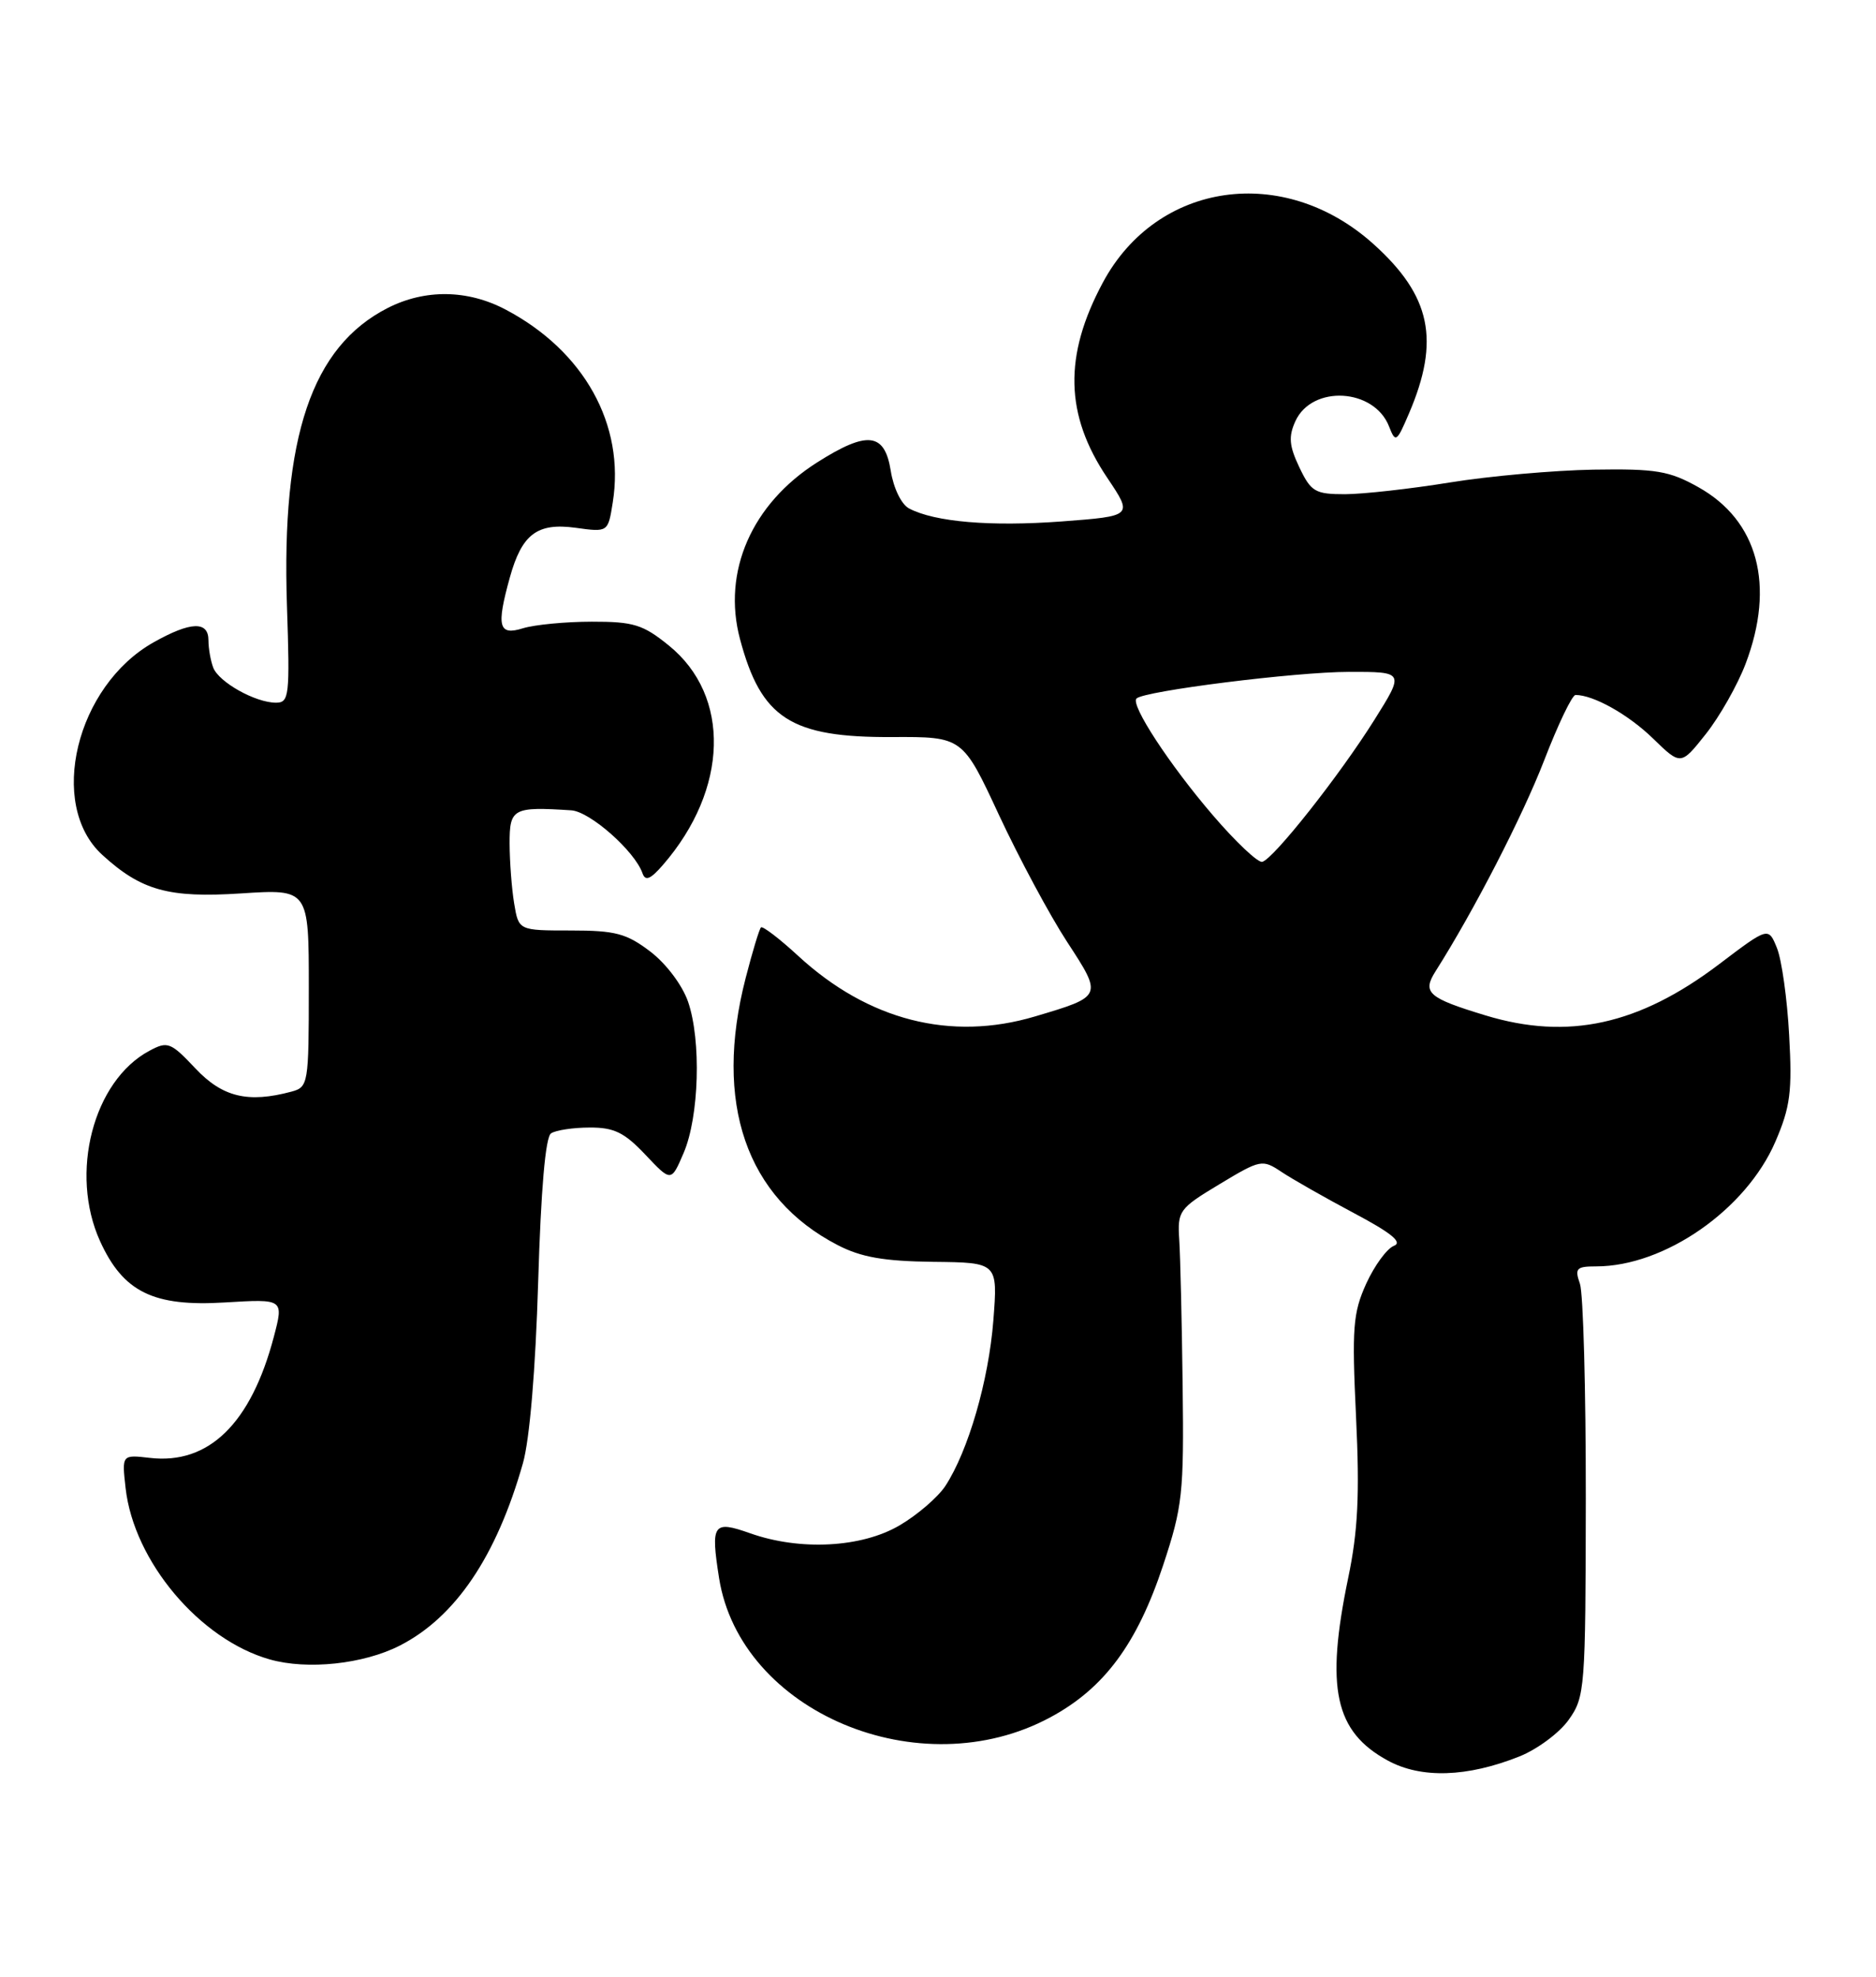 <?xml version="1.0" encoding="UTF-8" standalone="no"?>
<!DOCTYPE svg PUBLIC "-//W3C//DTD SVG 1.1//EN" "http://www.w3.org/Graphics/SVG/1.1/DTD/svg11.dtd" >
<svg xmlns="http://www.w3.org/2000/svg" xmlns:xlink="http://www.w3.org/1999/xlink" version="1.1" viewBox="0 0 243 256">
 <g >
 <path fill="currentColor"
d=" M 196.82 227.46 C 199.13 226.53 202.01 224.40 203.20 222.71 C 205.30 219.76 205.38 218.73 205.41 194.08 C 205.42 180.01 205.08 167.49 204.65 166.25 C 203.95 164.25 204.19 164.00 206.75 164.00 C 215.62 164.00 226.18 156.65 229.97 147.84 C 231.90 143.36 232.16 141.37 231.75 134.05 C 231.50 129.35 230.78 124.27 230.17 122.77 C 229.06 120.03 229.06 120.03 222.66 124.88 C 212.29 132.73 203.10 134.74 192.43 131.50 C 184.98 129.24 184.19 128.55 185.95 125.78 C 190.91 117.96 197.18 105.79 200.01 98.49 C 201.81 93.82 203.64 90.00 204.08 90.00 C 206.41 90.00 210.92 92.53 214.11 95.63 C 217.72 99.14 217.72 99.14 220.97 95.04 C 222.75 92.79 225.07 88.70 226.11 85.96 C 229.96 75.81 227.72 67.41 219.99 63.09 C 216.23 60.98 214.52 60.69 206.40 60.82 C 201.30 60.91 192.93 61.65 187.81 62.48 C 182.69 63.31 176.58 63.99 174.23 64.00 C 170.35 64.00 169.82 63.69 168.31 60.53 C 166.99 57.75 166.88 56.55 167.79 54.55 C 169.95 49.81 178.01 50.27 179.93 55.24 C 180.76 57.37 180.91 57.28 182.50 53.56 C 186.57 44.06 185.36 38.31 177.90 31.60 C 166.30 21.17 149.88 23.50 142.86 36.58 C 137.76 46.07 137.93 53.73 143.44 61.90 C 146.75 66.83 146.75 66.83 137.50 67.53 C 128.31 68.21 121.09 67.60 117.76 65.85 C 116.76 65.33 115.74 63.23 115.38 60.97 C 114.59 56.01 112.36 55.75 105.85 59.88 C 97.37 65.26 93.53 74.04 95.85 82.75 C 98.59 93.05 102.44 95.52 115.59 95.45 C 124.69 95.41 124.69 95.41 129.41 105.57 C 132.02 111.16 135.98 118.54 138.22 121.97 C 142.84 129.05 142.85 129.02 134.07 131.63 C 123.15 134.88 112.45 132.14 103.38 123.78 C 100.95 121.54 98.78 119.89 98.57 120.10 C 98.35 120.32 97.46 123.26 96.59 126.64 C 92.41 142.82 96.64 155.11 108.50 161.24 C 111.55 162.82 114.50 163.33 120.87 163.41 C 129.25 163.50 129.25 163.50 128.67 171.00 C 128.06 178.80 125.42 187.90 122.45 192.44 C 121.49 193.89 118.83 196.19 116.52 197.54 C 111.60 200.43 103.65 200.85 97.19 198.57 C 92.36 196.86 92.04 197.33 93.14 204.35 C 95.89 221.72 119.17 231.51 136.06 222.39 C 143.03 218.64 147.28 212.90 150.66 202.71 C 153.18 195.09 153.36 193.42 153.19 179.50 C 153.09 171.25 152.89 162.73 152.75 160.57 C 152.51 156.80 152.71 156.52 157.97 153.35 C 163.27 150.16 163.51 150.11 165.97 151.75 C 167.36 152.68 171.58 155.08 175.34 157.08 C 180.25 159.68 181.72 160.89 180.55 161.34 C 179.65 161.69 178.04 163.89 176.97 166.23 C 175.25 170.03 175.10 171.94 175.65 183.50 C 176.13 193.56 175.90 198.28 174.63 204.36 C 171.67 218.63 172.89 224.26 179.77 228.00 C 184.09 230.35 190.05 230.16 196.82 227.46 Z  M 51.78 213.11 C 58.99 209.43 64.30 201.58 67.73 189.51 C 68.61 186.44 69.37 177.34 69.71 166.00 C 70.07 154.02 70.65 147.24 71.38 146.77 C 72.00 146.36 74.25 146.02 76.38 146.02 C 79.54 146.00 80.88 146.66 83.60 149.54 C 86.94 153.08 86.94 153.08 88.56 149.29 C 90.56 144.60 90.85 134.76 89.13 129.74 C 88.39 127.59 86.30 124.81 84.25 123.24 C 81.15 120.88 79.72 120.50 73.92 120.50 C 67.18 120.50 67.18 120.50 66.60 117.00 C 66.28 115.08 66.02 111.59 66.01 109.25 C 66.00 104.69 66.44 104.45 74.00 104.94 C 76.43 105.10 82.22 110.22 83.22 113.08 C 83.59 114.15 84.25 113.88 85.88 112.00 C 94.37 102.21 94.69 90.12 86.64 83.60 C 83.29 80.88 82.06 80.50 76.66 80.51 C 73.27 80.51 69.26 80.90 67.75 81.36 C 64.58 82.35 64.27 81.16 66.04 74.78 C 67.60 69.17 69.58 67.67 74.56 68.35 C 78.76 68.93 78.76 68.93 79.37 65.07 C 80.98 55.02 75.67 45.46 65.51 40.10 C 60.57 37.49 55.06 37.42 50.21 39.89 C 40.38 44.91 36.44 56.55 37.17 78.46 C 37.56 90.13 37.46 91.00 35.75 91.00 C 33.09 91.00 28.35 88.35 27.62 86.46 C 27.28 85.56 27.00 83.97 27.00 82.92 C 27.00 80.40 24.70 80.48 19.90 83.18 C 9.85 88.83 6.13 104.20 13.24 110.70 C 18.29 115.32 21.84 116.31 31.21 115.70 C 40.00 115.13 40.00 115.13 40.00 127.95 C 40.00 140.40 39.93 140.78 37.75 141.37 C 32.12 142.88 28.81 142.08 25.31 138.36 C 22.10 134.96 21.71 134.81 19.35 136.08 C 12.07 139.97 8.97 151.94 12.96 160.73 C 15.96 167.32 19.86 169.24 29.13 168.67 C 36.76 168.21 36.76 168.21 35.47 173.12 C 32.51 184.35 27.04 189.69 19.41 188.80 C 15.78 188.38 15.78 188.38 16.27 192.72 C 17.34 202.20 25.87 212.33 34.95 214.90 C 39.82 216.28 47.08 215.51 51.78 213.11 Z  M 157.09 105.56 C 151.50 99.05 146.40 91.26 147.21 90.46 C 148.18 89.48 167.87 87.01 174.71 87.01 C 181.93 87.00 181.93 87.00 178.01 93.25 C 173.49 100.45 164.97 111.23 163.50 111.61 C 162.95 111.75 160.06 109.03 157.09 105.56 Z "/>
</g>
</svg>
